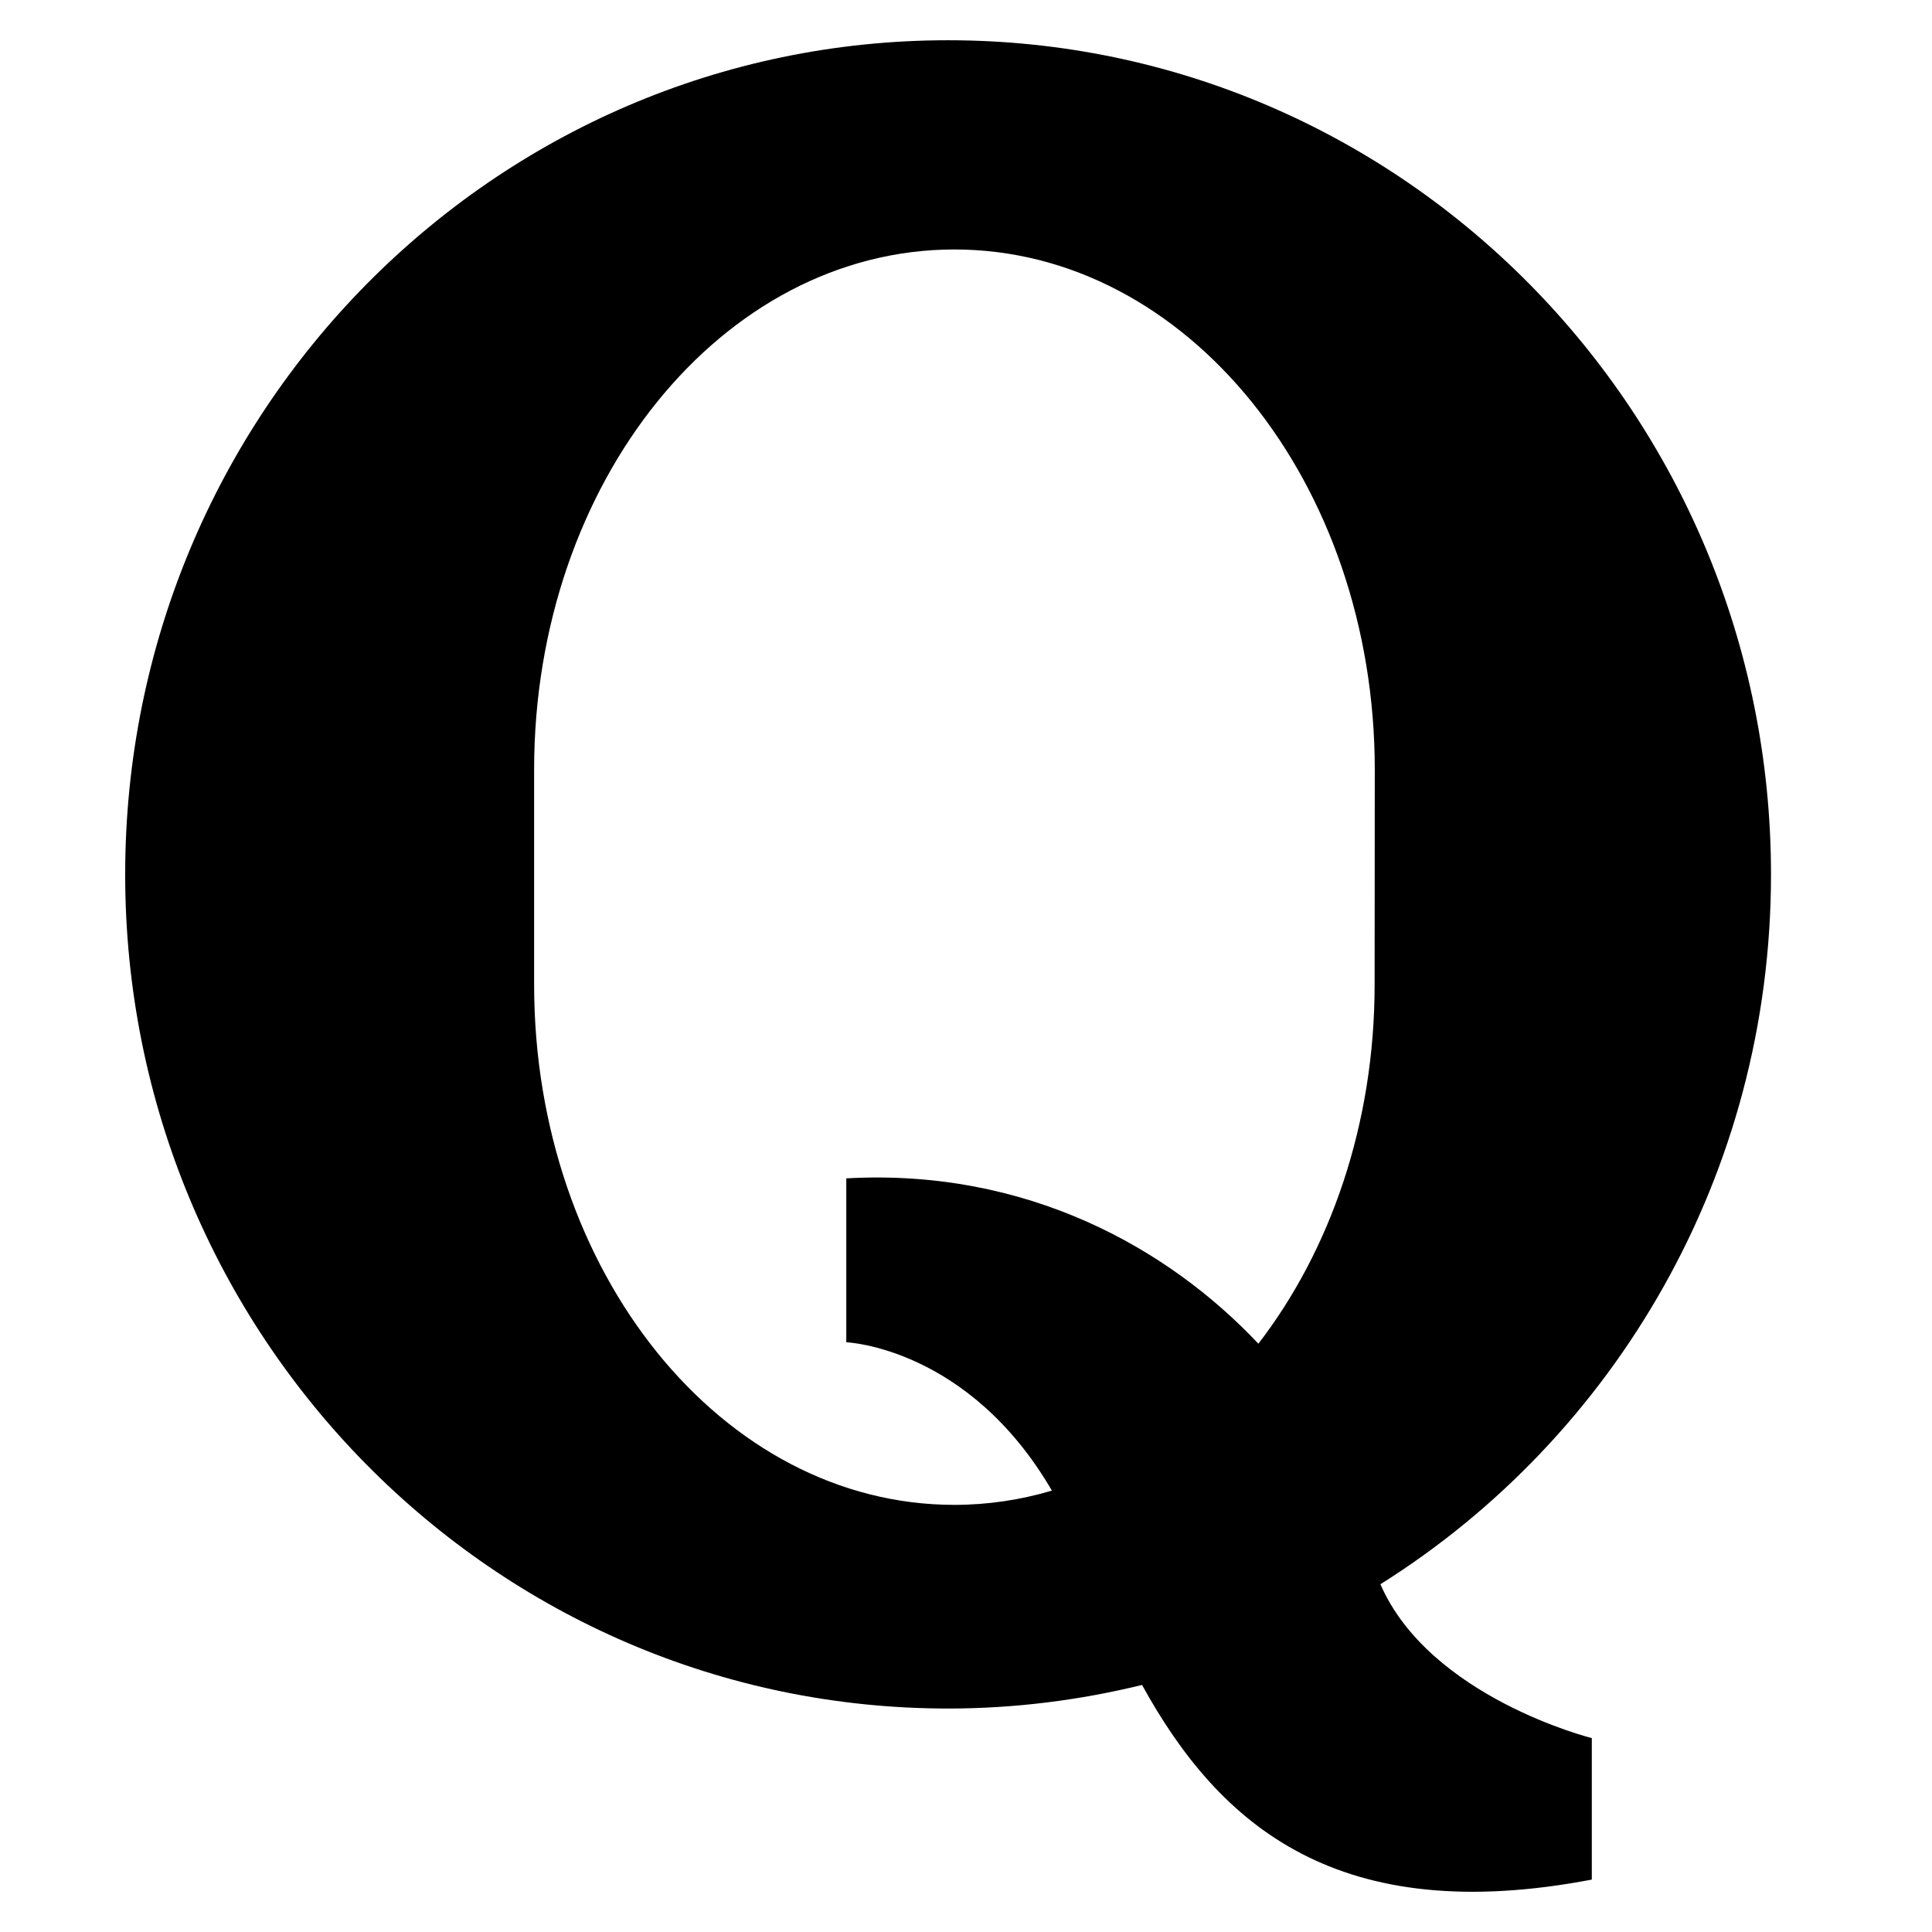 <?xml version="1.0" encoding="utf-8"?>
<!-- Generator: Adobe Illustrator 19.2.1, SVG Export Plug-In . SVG Version: 6.00 Build 0)  -->
<svg version="1.1" xmlns="http://www.w3.org/2000/svg" xmlns:xlink="http://www.w3.org/1999/xlink" x="0px" y="0px" width="24px"
	 height="24px" viewBox="0 0 24 24" enable-background="new 0 0 24 24" xml:space="preserve">
<g id="Filled_Icons">
	<g>
		<path d="M17.148,19.68C20.06,17.852,22,14.587,22,10.863C22,5.139,17.423,0.5,11.777,0.5C6.131,0.5,1.555,5.139,1.555,10.863
			c0,5.723,4.576,10.361,10.223,10.361c0.83,0,1.637-0.104,2.409-0.293c0.971,1.766,2.448,3.016,5.587,2.418v-1.758
			C19.773,21.592,17.761,21.087,17.148,19.68z M17.076,12.232c0,1.731-0.55,3.3-1.444,4.46c-1.124-1.194-2.885-2.179-5.119-2.054
			v2.036c0,0,1.516,0.06,2.554,1.843c-0.389,0.115-0.794,0.177-1.211,0.177c-2.885,0-5.221-2.893-5.221-6.463v-2.67
			c0-3.568,2.336-6.462,5.221-6.462c2.884,0,5.222,2.894,5.222,6.462L17.076,12.232L17.076,12.232z"/>
	</g>
</g>
<g id="Frames-24px">
	<rect fill="none" width="24" height="24"/>
</g>
</svg>
